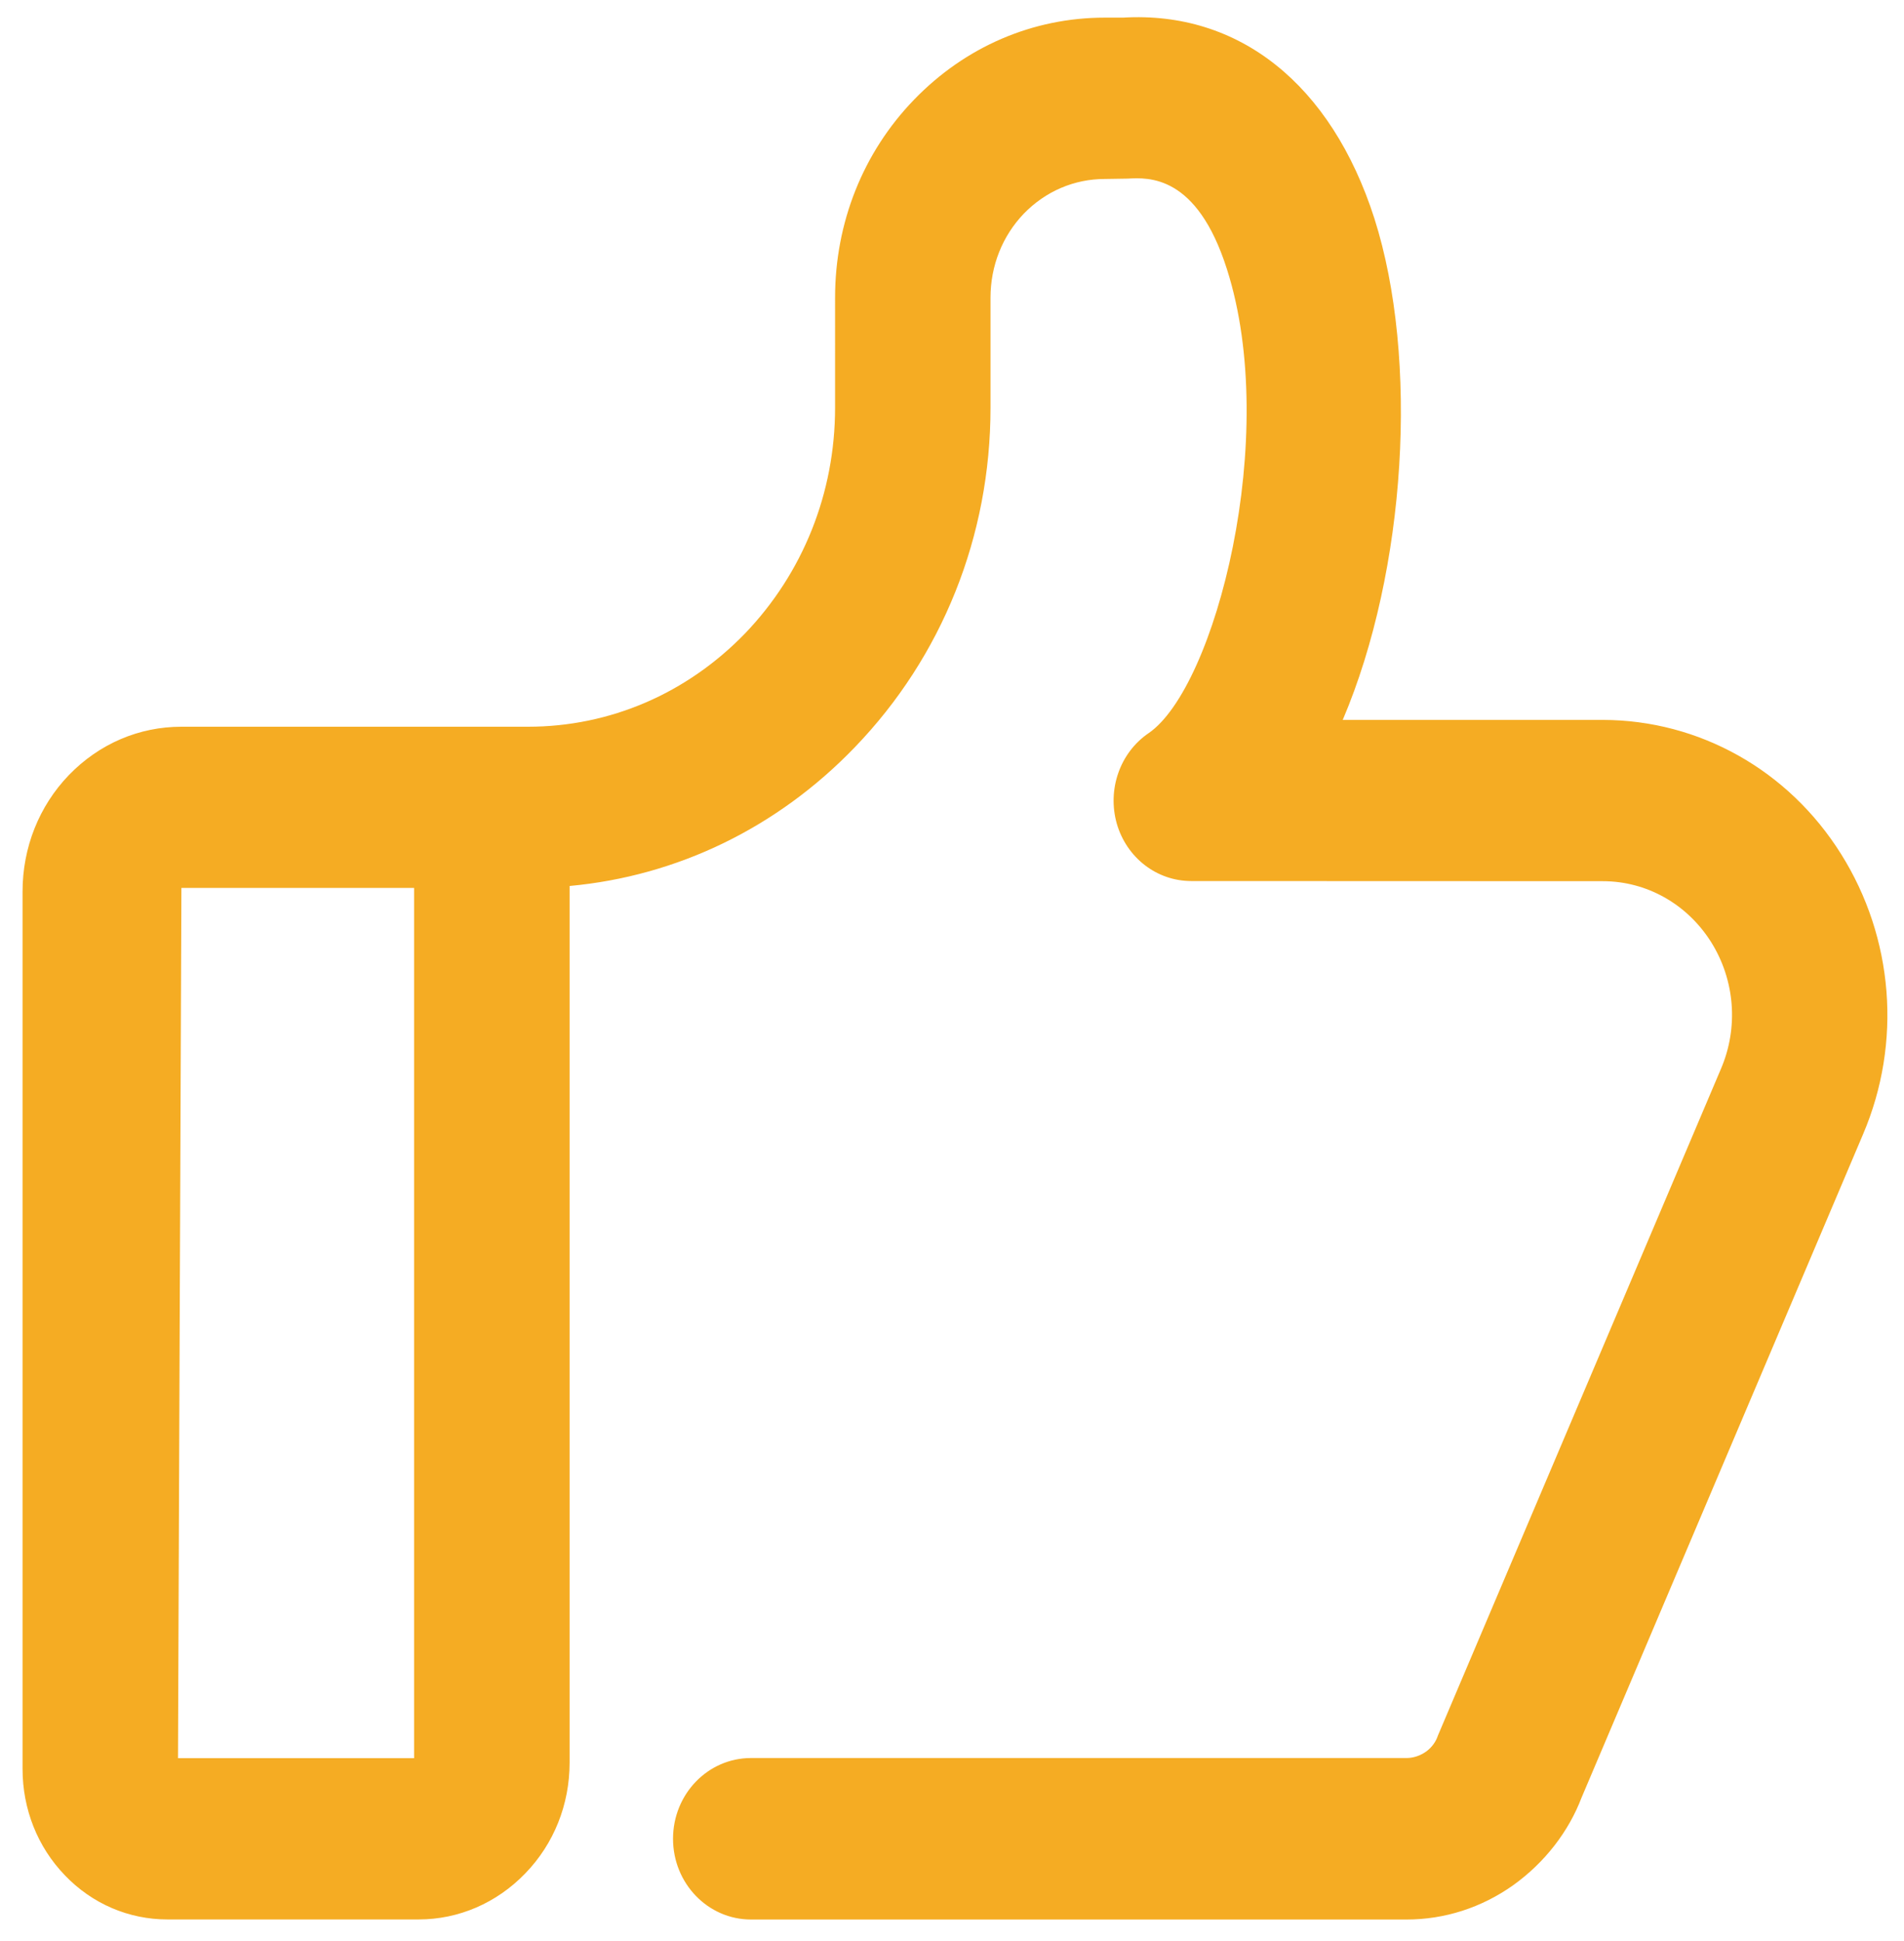 <?xml version="1.0" encoding="utf-8"?>
<!-- Generator: Adobe Illustrator 17.0.0, SVG Export Plug-In . SVG Version: 6.00 Build 0)  -->
<!DOCTYPE svg PUBLIC "-//W3C//DTD SVG 1.1//EN" "http://www.w3.org/Graphics/SVG/1.1/DTD/svg11.dtd">
<svg version="1.1" id="图层_1" xmlns="http://www.w3.org/2000/svg" xmlns:xlink="http://www.w3.org/1999/xlink" x="0px" y="0px"
	 width="26.25px" height="26.75px" viewBox="-0.311 -0.237 26.25 26.75" enable-background="new -0.311 -0.237 26.25 26.75"
	 xml:space="preserve">
<g>
	<path fill="#F5AC23" d="M19.08,26.221h-9.037c-0.594,0-1.075-0.498-1.075-1.113c0-0.615,0.48-1.113,1.075-1.113h9.037
		c0.065,0,0.162-0.015,0.265-0.085c0.097-0.068,0.147-0.159,0.167-0.222l3.901-9.187c0.248-0.574,0.195-1.23-0.134-1.754
		c-0.331-0.524-0.888-0.838-1.492-0.838l-5.674-0.002c-0.476,0-0.891-0.321-1.027-0.791c-0.133-0.47,0.042-0.977,0.438-1.247
		c0.922-0.63,1.817-4.096,1.08-6.397c-0.414-1.302-1.08-1.263-1.368-1.247L14.92,2.23c-0.42,0-0.816,0.169-1.116,0.478
		c-0.296,0.309-0.459,0.72-0.459,1.158v1.517c0,1.768-0.666,3.431-1.871,4.68c-1.067,1.109-2.447,1.776-3.932,1.912v12.083
		c0,0.578-0.216,1.119-0.61,1.526c-0.395,0.41-0.92,0.636-1.472,0.636H1.998c-0.536,0-1.04-0.217-1.415-0.609
		C0.206,25.22,0,24.698,0,24.146V12.051c0-0.605,0.227-1.178,0.64-1.606c0.417-0.43,0.965-0.665,1.55-0.665h4.777
		c1.133,0,2.194-0.459,2.996-1.288c0.796-0.831,1.239-1.934,1.239-3.109V3.866c0-1.033,0.386-2.003,1.089-2.729
		c0.705-0.73,1.637-1.131,2.63-1.131h0.251c1.593-0.094,2.869,0.911,3.465,2.767c0.616,1.932,0.443,4.847-0.436,6.913h3.585
		c1.33,0.002,2.561,0.692,3.285,1.848c0.727,1.158,0.841,2.602,0.304,3.862l-3.882,9.146c-0.177,0.465-0.506,0.894-0.942,1.206
		C20.113,26.059,19.604,26.221,19.08,26.221L19.08,26.221z M2.143,23.997h3.255V12.002H2.19L2.143,23.997L2.143,23.997z"/>
</g>
</svg>
